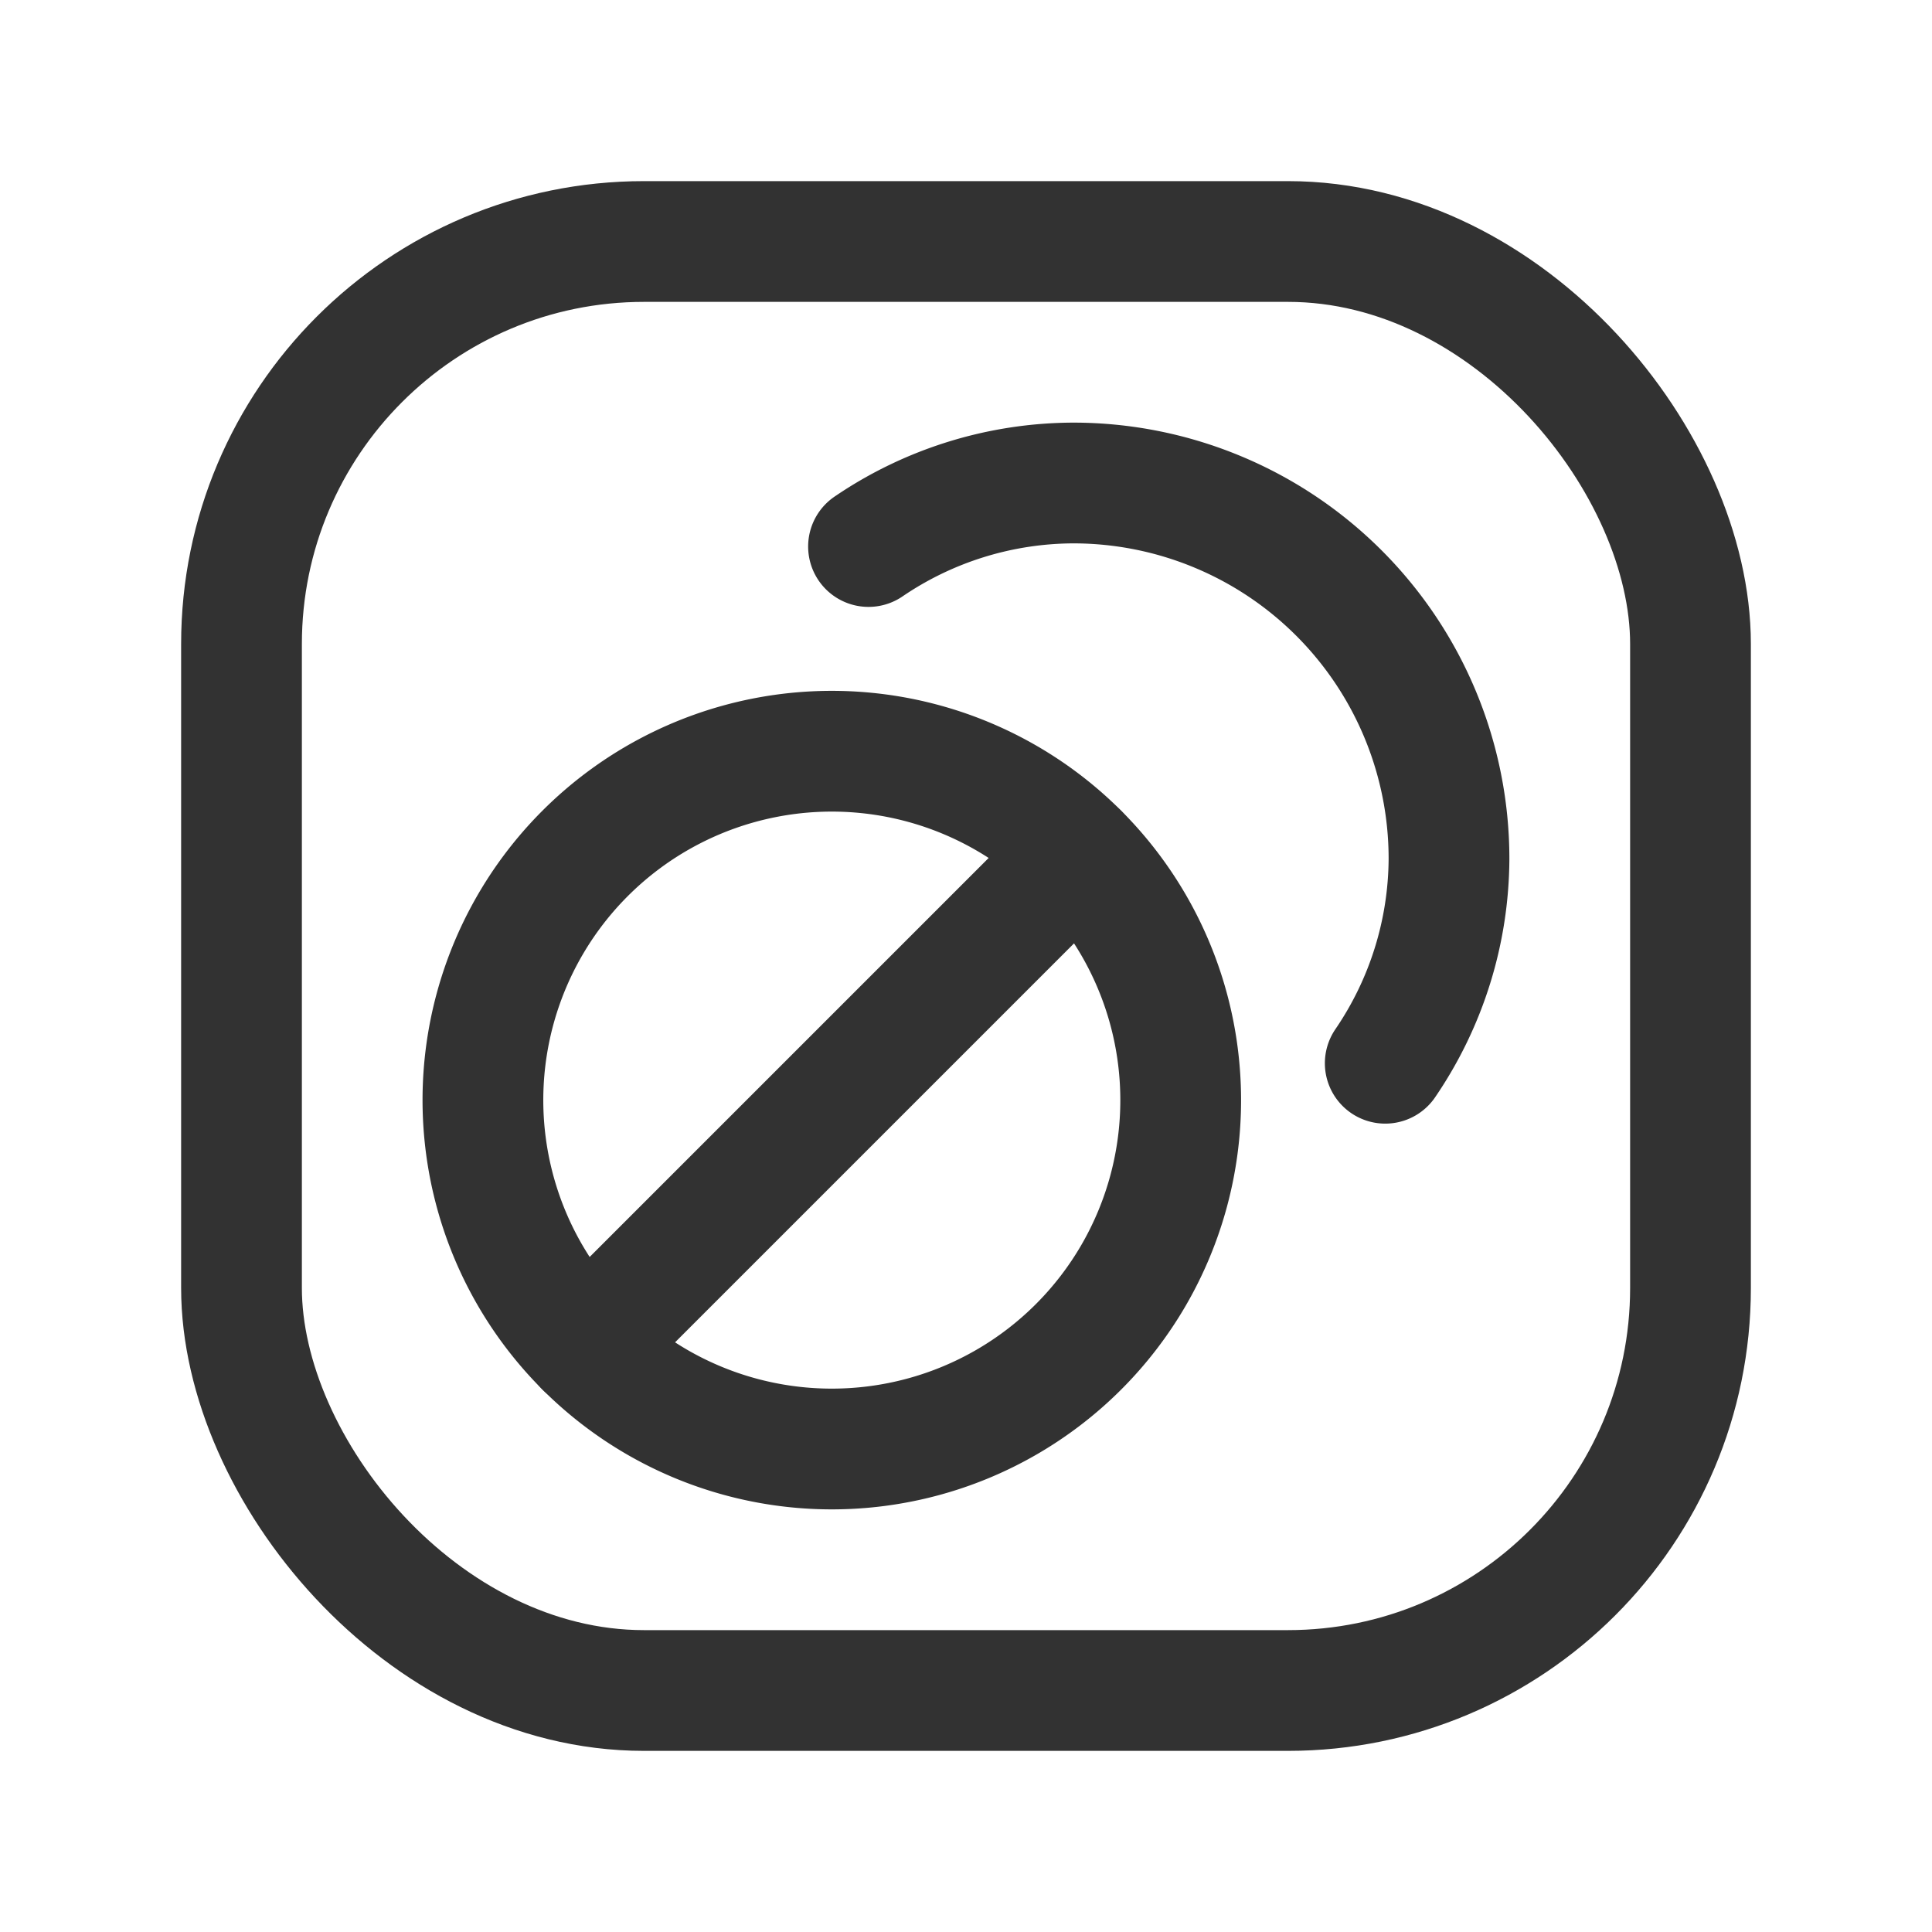 <svg id="Layer_3" data-name="Layer 3" xmlns="http://www.w3.org/2000/svg" viewBox="0 0 24 24"><title>drugs-pill-square</title><line x1="13.397" y1="10.603" x2="7.269" y2="16.731" fill="none" stroke="#323232" stroke-linecap="round" stroke-linejoin="round" stroke-width="1.5"/><path d="M17.208,13.208A4.539,4.539,0,0,0,18,10.667,4.668,4.668,0,0,0,13.333,6a4.544,4.544,0,0,0-2.544.789" fill="none" stroke="#323232" stroke-linecap="round" stroke-linejoin="round" stroke-width="1.5"/><path d="M10.333,18a4.334,4.334,0,1,1,4.334-4.333A4.333,4.333,0,0,1,10.333,18" fill="none" stroke="#323232" stroke-linecap="round" stroke-linejoin="round" stroke-width="1.5"/><rect x="3" y="3" width="18" height="18" rx="5" stroke-width="1.5" stroke="#323232" stroke-linecap="round" stroke-linejoin="round" fill="none"/><path d="M0,0H24V24H0Z" fill="none"/></svg>